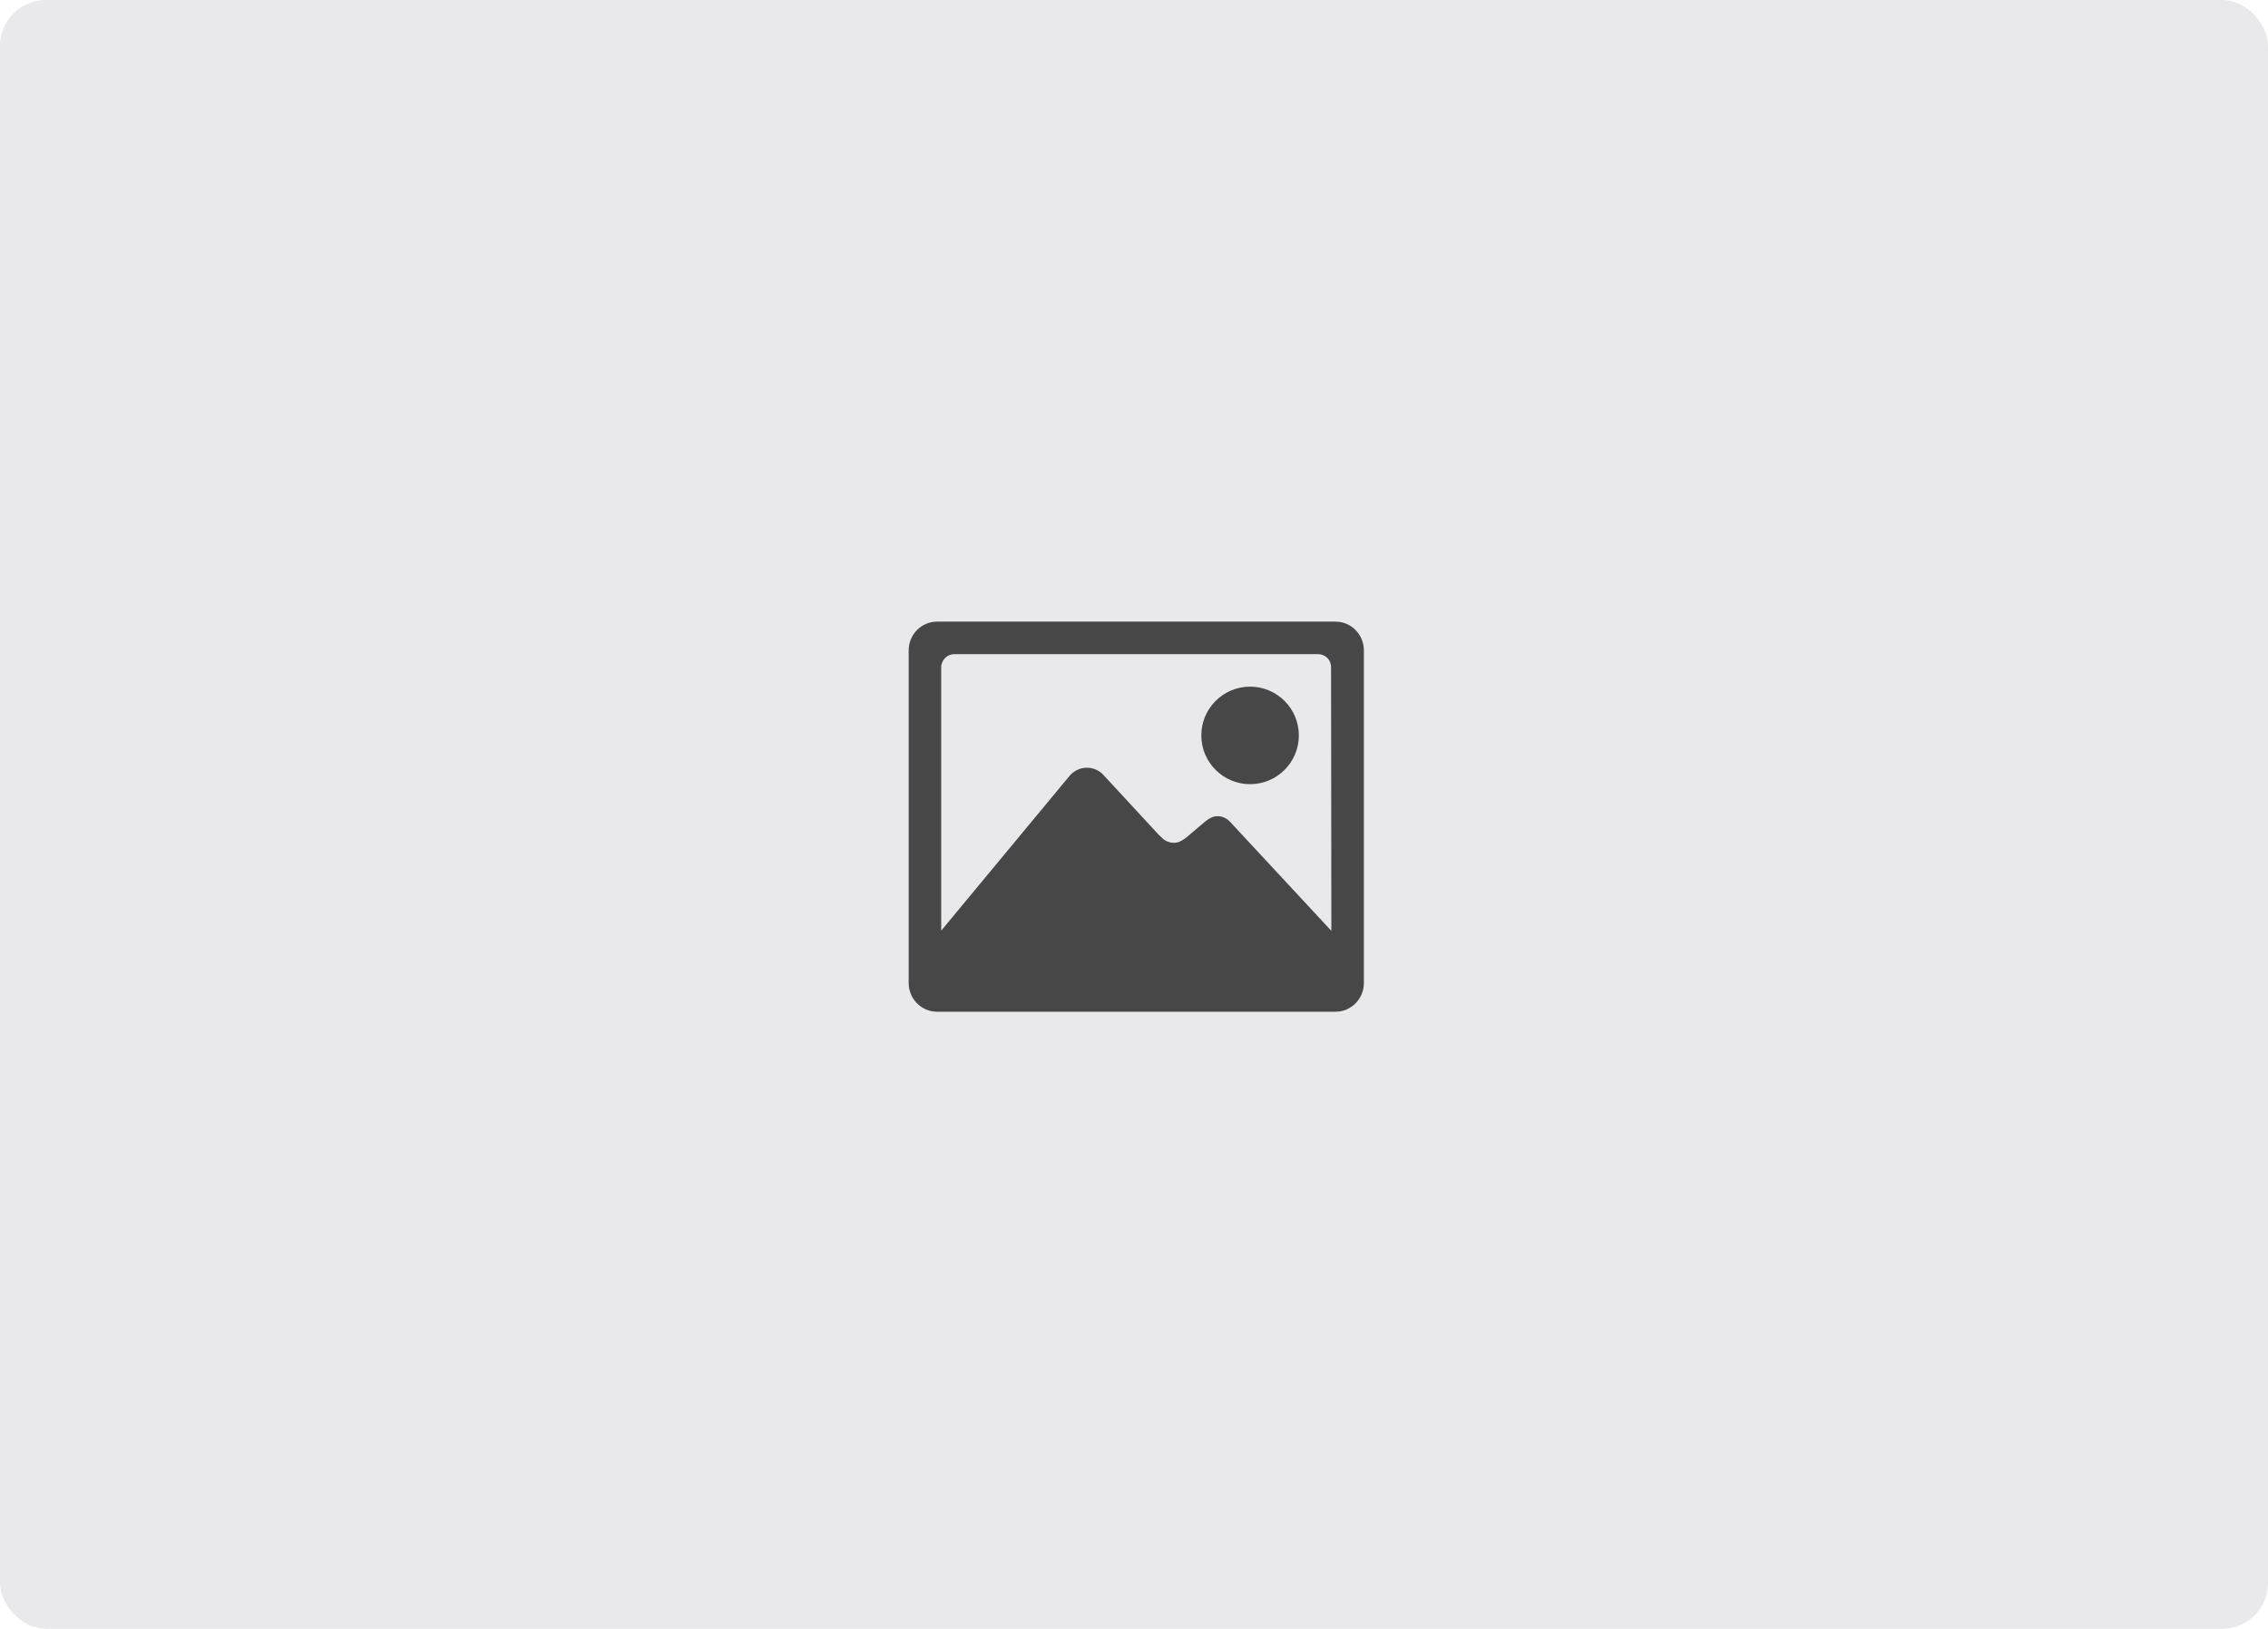 <svg width="497" height="357" viewBox="0 0 497 357" fill="none" xmlns="http://www.w3.org/2000/svg">
<rect width="497" height="357" rx="10.033" fill="#E9E9EB"/>
<path d="M273.937 171.875C279.838 171.875 284.625 167.088 284.625 161.187C284.625 155.287 279.838 150.5 273.937 150.5C268.037 150.5 263.25 155.287 263.25 161.187C263.25 167.088 268.037 171.875 273.937 171.875Z" fill="#474747"/>
<path d="M292.641 136.25H205.359C201.886 136.25 199.125 139.078 199.125 142.551V215.449C199.125 218.922 201.886 221.75 205.359 221.75H292.641C296.114 221.75 298.875 218.922 298.875 215.449V142.551C298.875 139.078 296.114 136.25 292.641 136.25ZM269.685 180.269C269.017 179.49 267.993 178.889 266.835 178.889C265.699 178.889 264.898 179.423 263.985 180.158L259.821 183.676C258.953 184.299 258.262 184.722 257.261 184.722C256.303 184.722 255.435 184.366 254.811 183.809C254.589 183.609 254.188 183.23 253.854 182.896L241.875 169.938C240.984 168.914 239.648 168.268 238.157 168.268C236.665 168.268 235.284 169.003 234.416 170.005L206.25 203.982V145.98C206.473 144.466 207.653 143.375 209.167 143.375H288.811C290.347 143.375 291.594 144.511 291.683 146.047L291.75 204.027L269.685 180.269Z" fill="#474747"/>
</svg>
